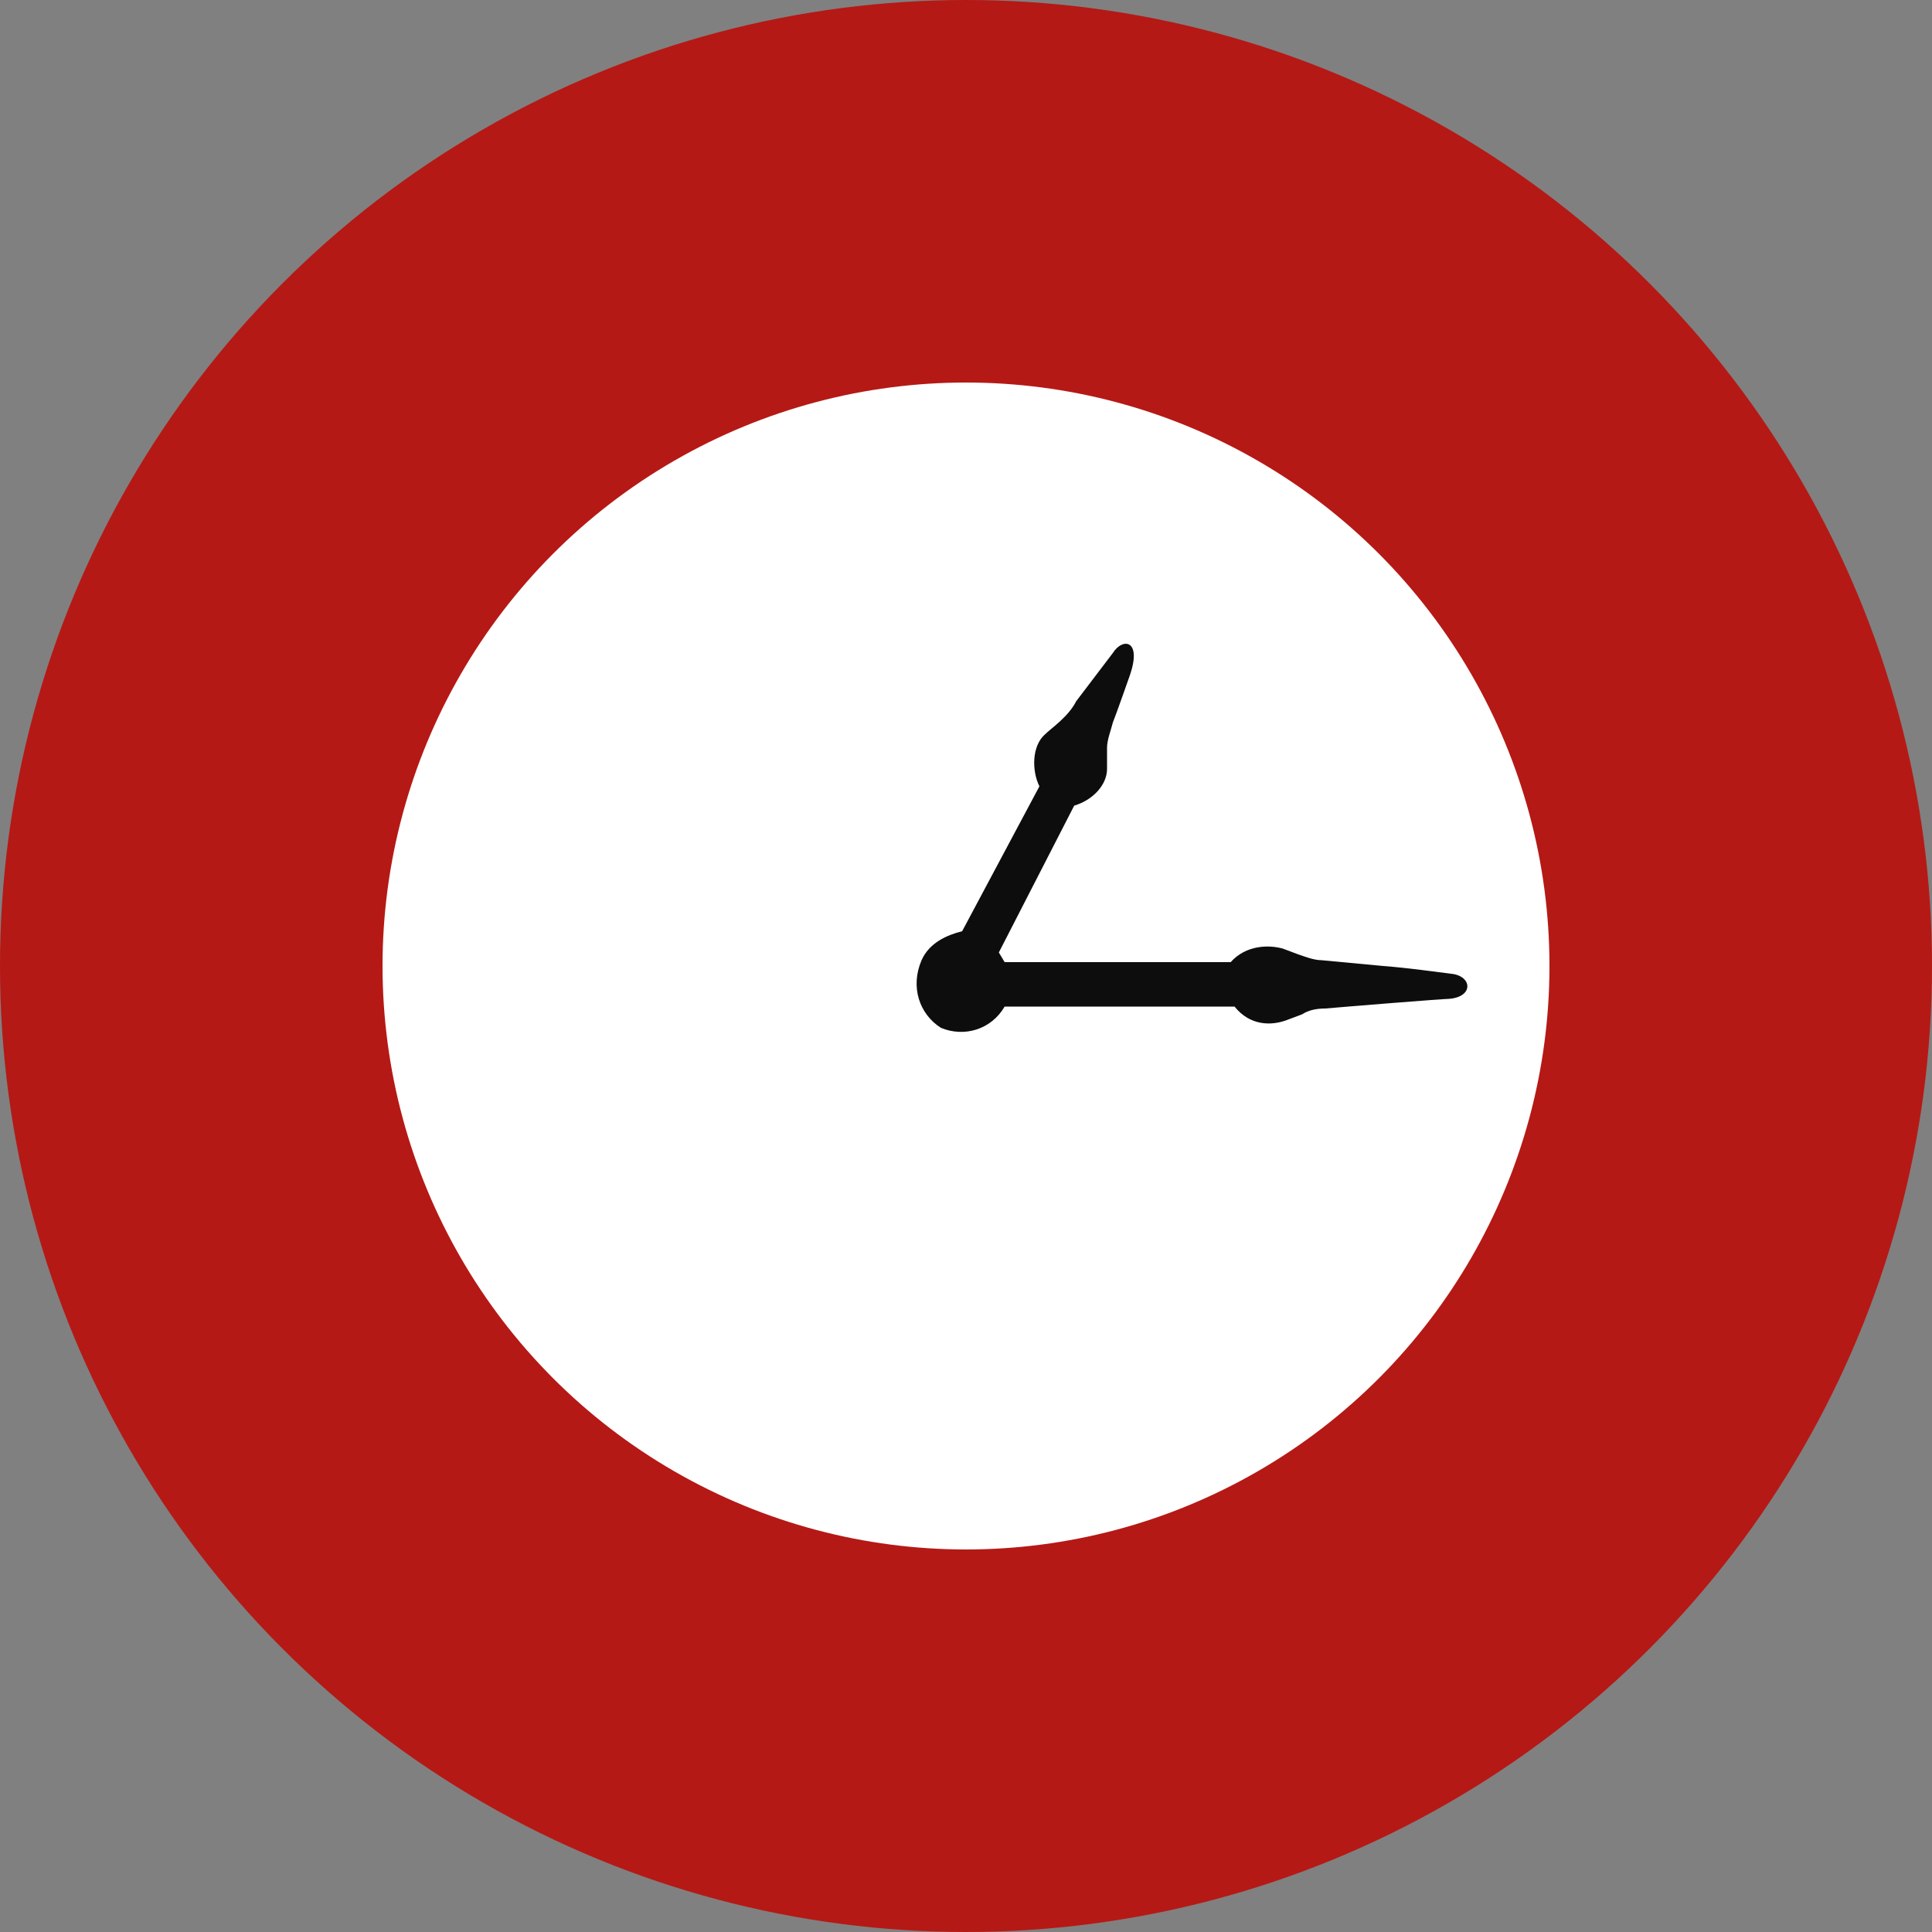 <svg width="100" height="100" xmlns="http://www.w3.org/2000/svg"><rect width="100%" height="100%" fill="#808080" stroke="none"/><g fill="none" fill-rule="evenodd"><circle fill="#B51915" fill-rule="nonzero" cx="50" cy="50" r="50"/><circle fill="#FFF" cx="50" cy="50" r="30.2"/><path d="M47.7 49.7c.4-.9 1.3-1.3 2.1-1.5l4-7.5c-.4-.8-.4-2.1.3-2.7.3-.3 1.2-.9 1.6-1.7l1.9-2.5c.5-.8 1.5-.7.9 1.1 0 0-.7 2-.9 2.5-.1.4-.3.9-.3 1.3v1.1c0 .8-.7 1.6-1.7 1.9l-3.9 7.6.3.5h11.7c.8-.9 2-.9 2.7-.7l.8.3c.3.1.8.3 1.2.3l3.2.3c1.3.1 2.7.3 3.5.4 1.1.1 1.2 1.2-.1 1.3-.3 0-5.3.4-6.4.5-.5 0-.9.1-1.2.3l-.8.3c-.8.3-1.9.3-2.7-.7H52c-.7 1.2-2.1 1.6-3.3 1.1-1.1-.7-1.6-2.1-1-3.5z" fill="#0D0D0D"/></g></svg>